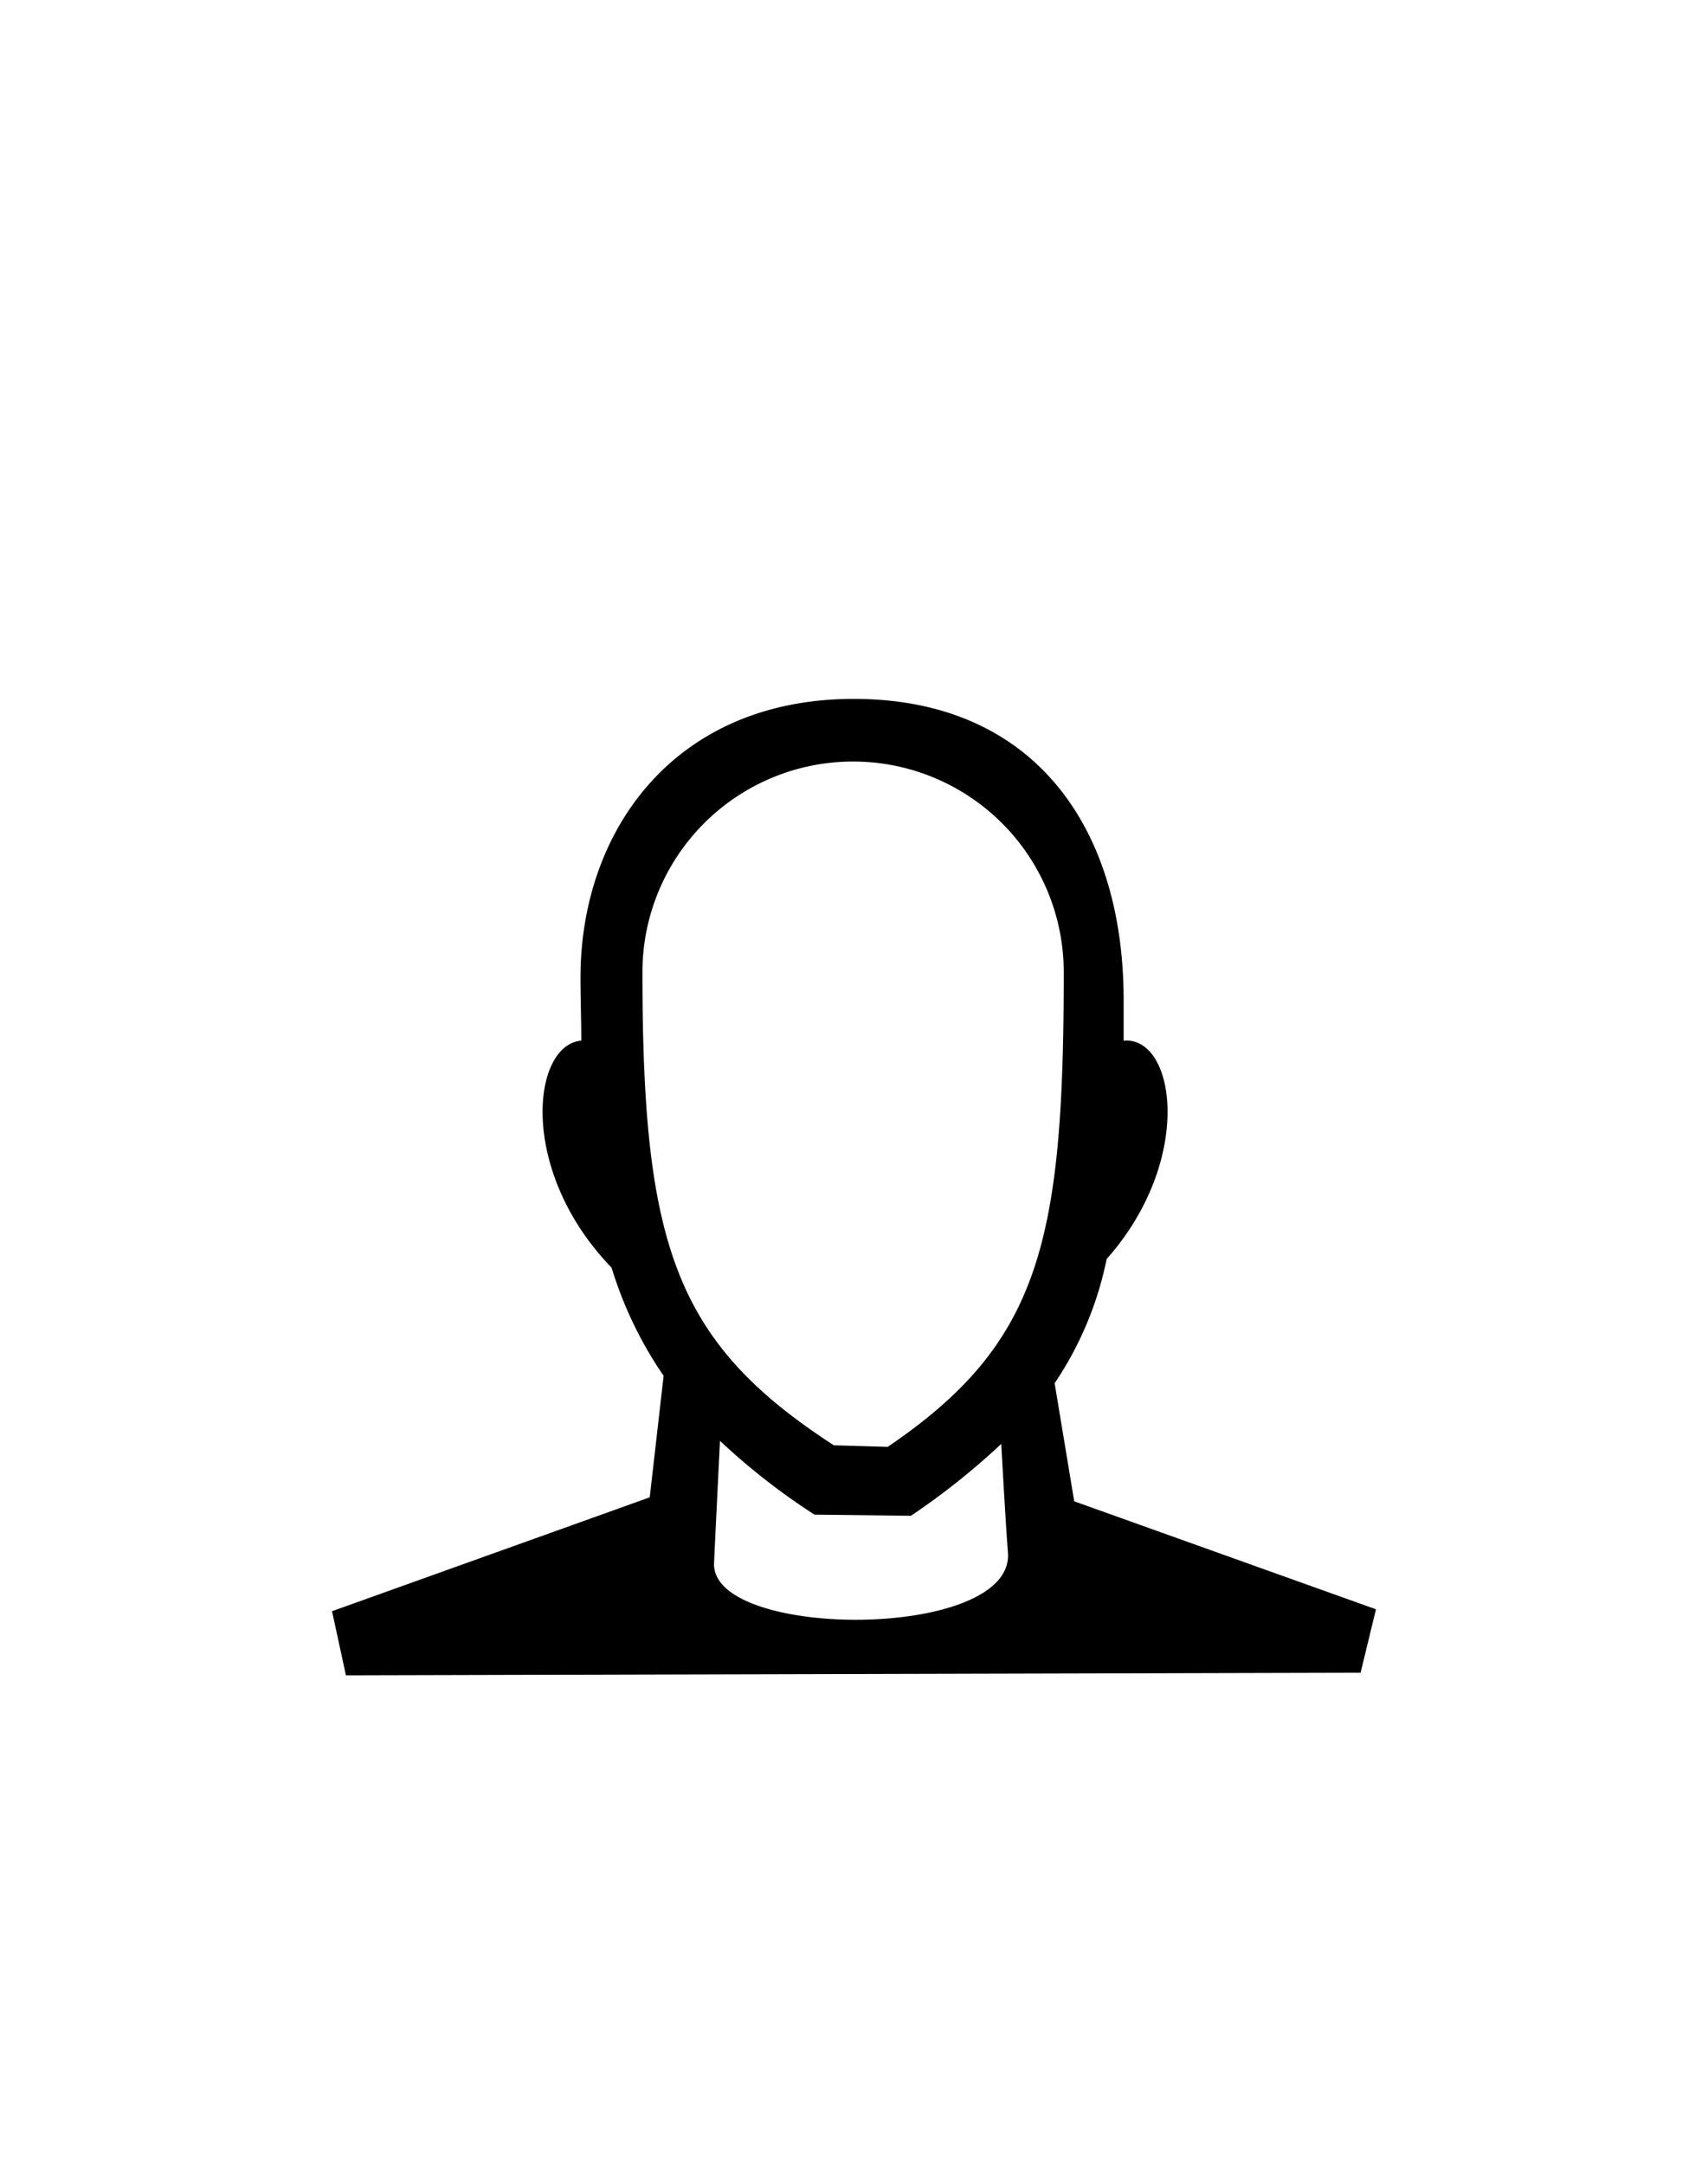 <svg id="Слой_1" data-name="Слой 1" xmlns="http://www.w3.org/2000/svg" viewBox="0 0 150 190"><defs><style>.cls-1{fill-rule:evenodd;}</style></defs><title>Монтажная область 1</title><path class="cls-1" d="M120.84,141.31l-1.35,5.57-89.11.23-1.22-5.63,27.9-10,1.22-10.67a34.48,34.48,0,0,1-4.57-9.5c-8.23-8.5-7-19.57-2.66-19.93,0-1.77-.07-3.62-.07-5.54,0-12.84,8.2-24.47,24-24.47s23.7,11.25,23.7,26.44c0,1.23,0,2.42,0,3.57,4.56-.4,6.22,10.49-1.49,19.17a30.25,30.25,0,0,1-4.57,10.91l1.72,10.37Zm-32.32-5c-.16-1.95-.41-6.35-.59-9.52A62.77,62.77,0,0,1,80,133.1L71.53,133a58,58,0,0,1-8.3-6.48c-.17,3.5-.43,8.66-.52,10.73C62.42,144,89.13,144.08,88.52,136.32Zm4.9-50.94a18.49,18.49,0,1,0-37,0c0,24,2.88,32.51,16.81,41.54l4.73.14C91.28,118,93.42,109.2,93.42,85.38Z"/></svg>